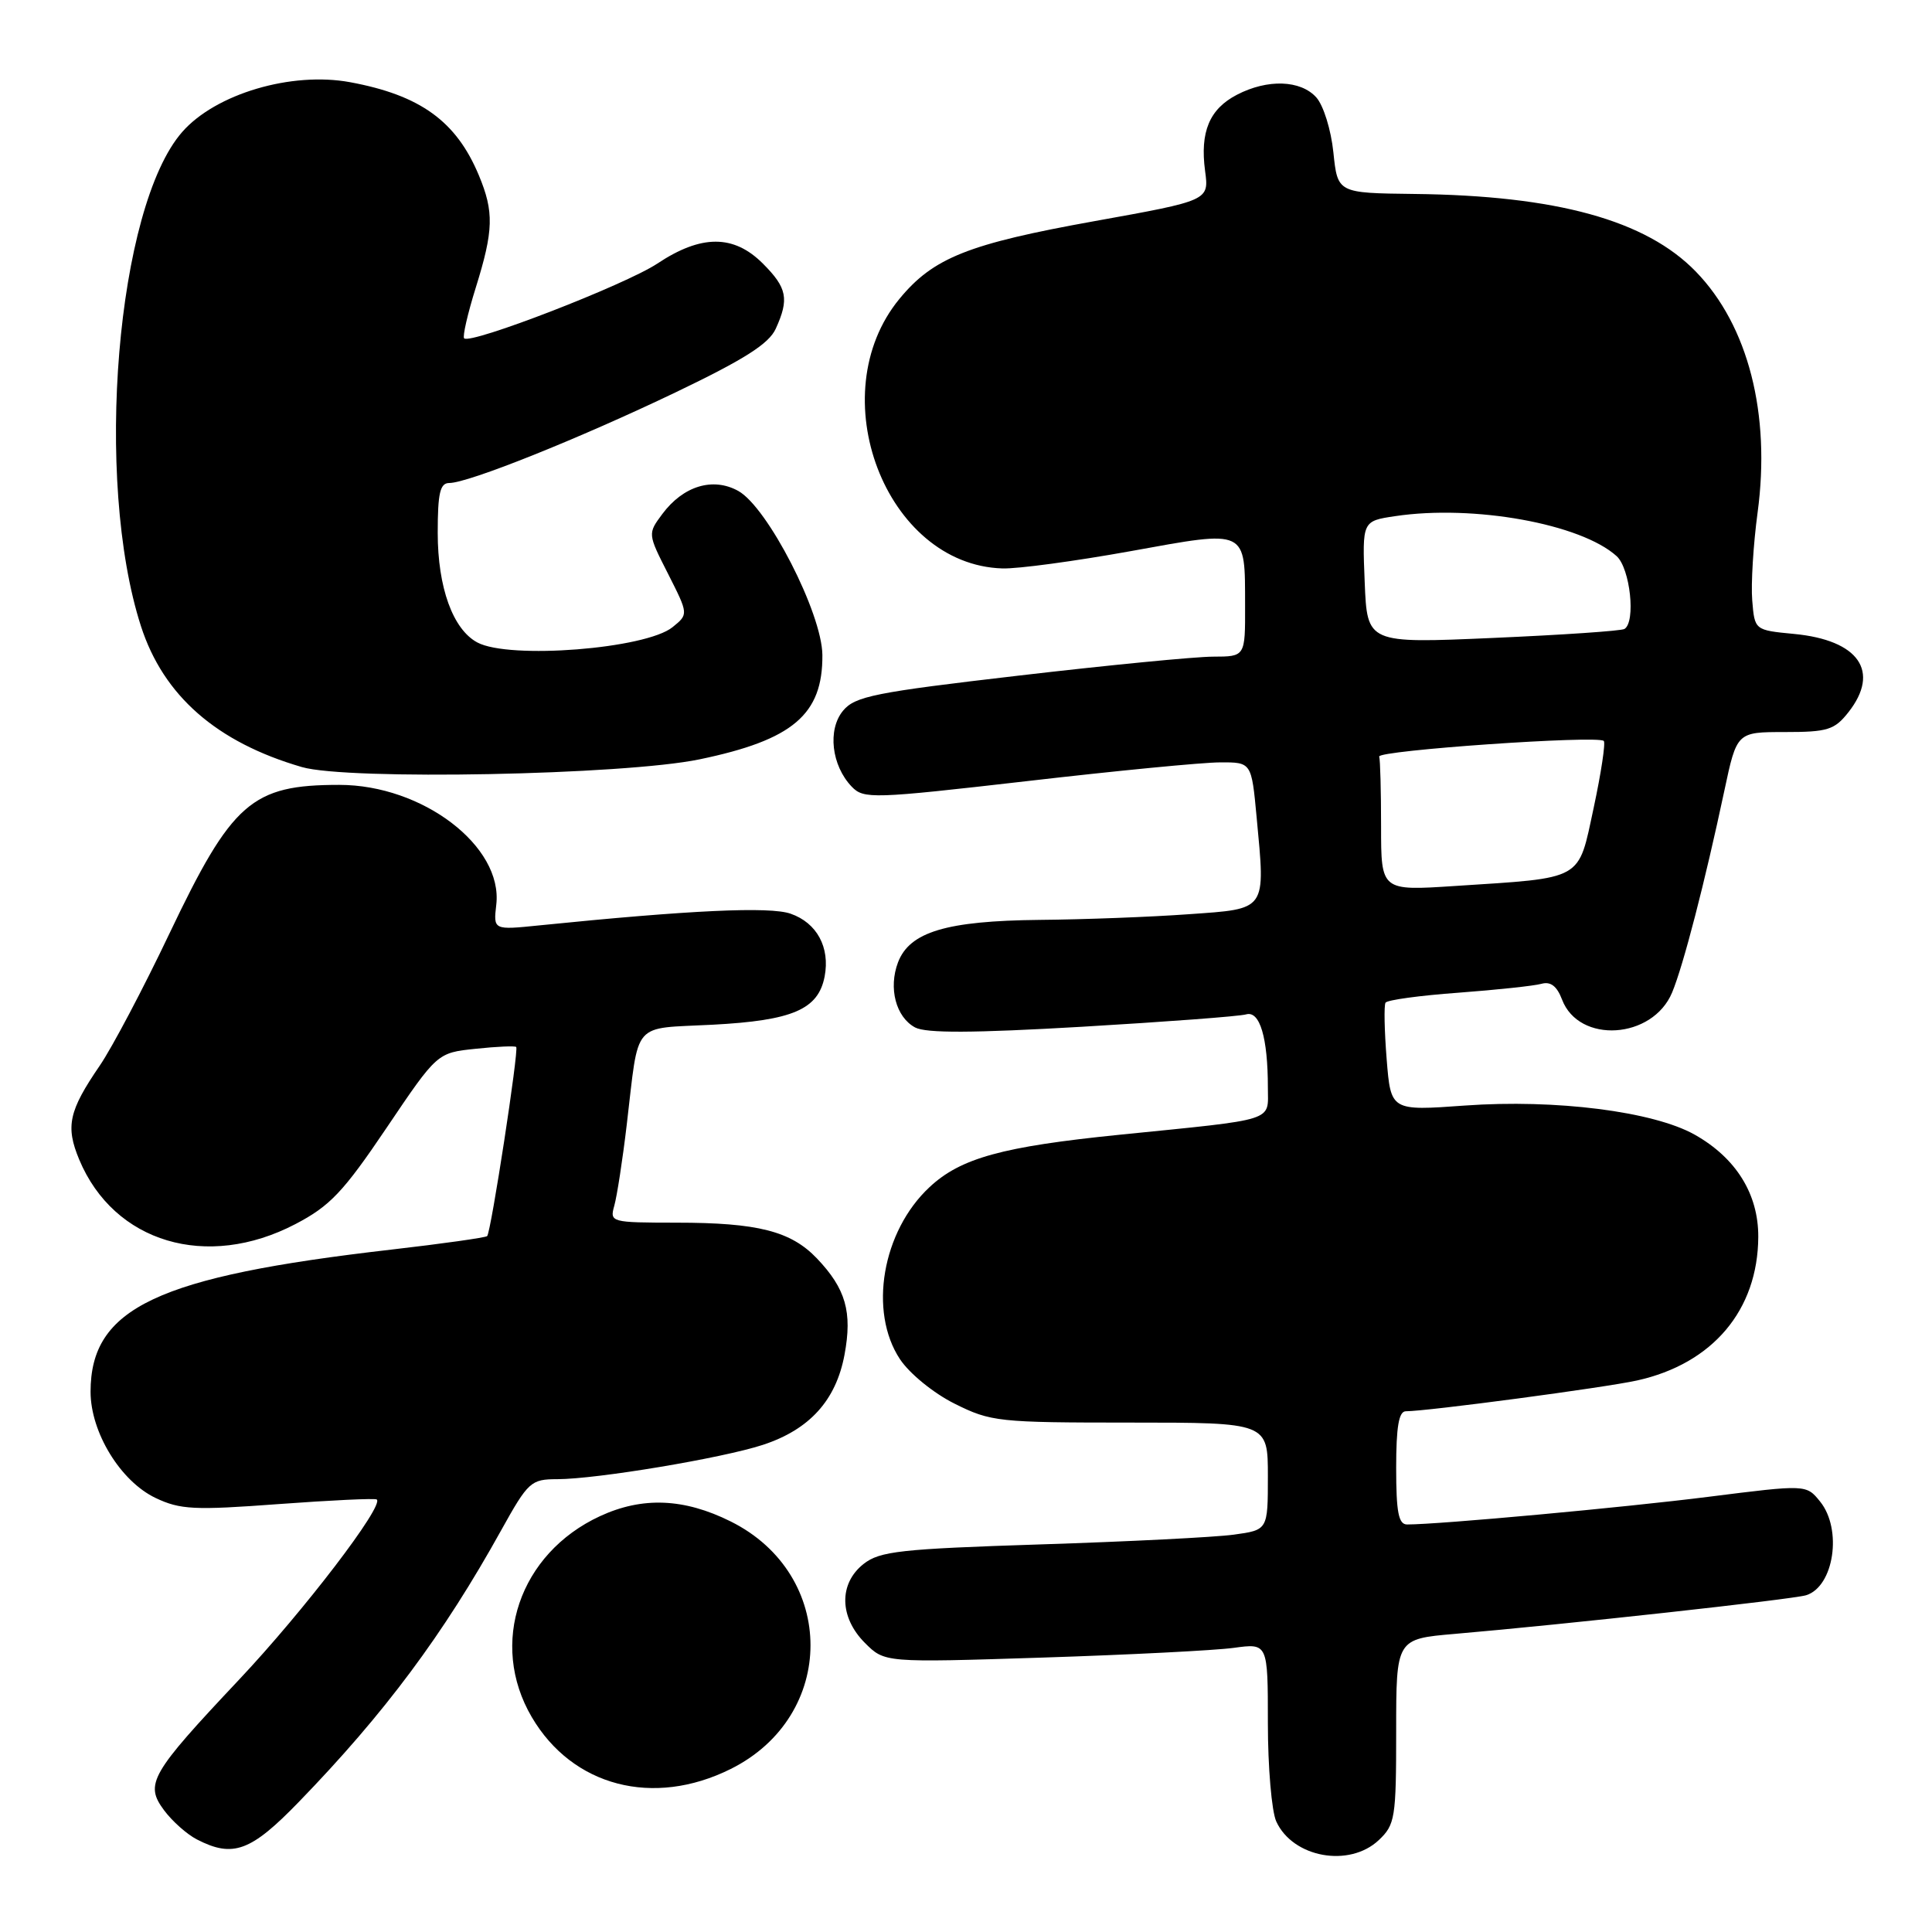 <?xml version="1.0" encoding="UTF-8" standalone="no"?>
<!DOCTYPE svg PUBLIC "-//W3C//DTD SVG 1.1//EN" "http://www.w3.org/Graphics/SVG/1.1/DTD/svg11.dtd" >
<svg xmlns="http://www.w3.org/2000/svg" xmlns:xlink="http://www.w3.org/1999/xlink" version="1.1" viewBox="0 0 256 256">
 <g >
 <path fill="currentColor"
d=" M 182.69 243.83 C 184.86 241.78 185.00 240.91 185.00 229.41 C 185.00 217.17 185.00 217.17 192.75 216.50 C 207.22 215.26 237.49 211.93 239.31 211.38 C 243.01 210.25 244.15 202.64 241.17 198.96 C 239.34 196.70 239.34 196.70 226.42 198.33 C 215.19 199.75 190.69 202.00 186.45 202.00 C 185.31 202.00 185.00 200.37 185.00 194.50 C 185.00 189.07 185.35 187.00 186.28 187.00 C 189.11 187.00 212.64 183.87 216.92 182.92 C 226.94 180.70 232.93 173.60 232.98 163.90 C 233.01 158.21 230.02 153.42 224.54 150.34 C 219.06 147.27 206.14 145.63 194.12 146.49 C 184.29 147.20 184.29 147.20 183.74 140.35 C 183.44 136.58 183.37 133.21 183.59 132.86 C 183.81 132.50 188.15 131.91 193.24 131.54 C 198.33 131.16 203.29 130.63 204.25 130.36 C 205.46 130.02 206.30 130.66 206.98 132.45 C 209.22 138.34 218.97 137.71 221.56 131.52 C 223.05 127.95 225.91 116.88 228.49 104.75 C 230.14 97.00 230.14 97.00 236.50 97.00 C 242.17 97.00 243.08 96.72 244.93 94.37 C 249.18 88.96 246.30 84.82 237.73 84.00 C 232.50 83.50 232.50 83.50 232.18 79.56 C 232.00 77.39 232.32 72.15 232.89 67.92 C 234.65 54.84 231.65 43.14 224.71 35.99 C 218.09 29.17 206.26 25.91 187.37 25.70 C 177.24 25.58 177.24 25.58 176.68 20.19 C 176.37 17.19 175.36 13.95 174.41 12.90 C 172.33 10.60 167.96 10.45 163.91 12.55 C 160.26 14.44 158.99 17.47 159.68 22.65 C 160.21 26.57 160.21 26.57 145.04 29.30 C 128.31 32.31 123.67 34.15 119.19 39.59 C 108.73 52.28 117.34 74.84 132.82 75.32 C 134.84 75.39 142.50 74.35 149.82 73.03 C 165.39 70.21 164.96 70.01 164.98 80.25 C 165.00 87.00 165.00 87.00 160.75 87.01 C 158.41 87.01 146.82 88.14 135.00 89.52 C 115.90 91.74 113.30 92.26 111.71 94.17 C 109.63 96.68 110.17 101.43 112.86 104.24 C 114.45 105.89 115.62 105.85 136.02 103.51 C 147.83 102.14 159.37 101.02 161.66 101.02 C 165.83 101.00 165.83 101.00 166.51 108.29 C 167.68 120.78 167.95 120.40 157.50 121.14 C 152.55 121.50 143.65 121.84 137.72 121.89 C 125.40 122.02 120.53 123.48 118.99 127.52 C 117.70 130.93 118.71 134.77 121.25 136.14 C 122.71 136.92 128.91 136.89 143.39 136.05 C 154.45 135.40 164.23 134.67 165.12 134.41 C 166.93 133.89 168.00 137.48 168.00 144.11 C 168.00 148.67 169.36 148.24 148.35 150.36 C 132.81 151.93 127.29 153.45 123.17 157.30 C 116.89 163.15 115.07 173.79 119.25 180.10 C 120.52 182.01 123.69 184.60 126.50 186.00 C 131.29 188.39 132.28 188.50 149.75 188.50 C 168.00 188.50 168.00 188.50 168.00 195.61 C 168.00 202.73 168.00 202.73 163.48 203.35 C 160.99 203.69 149.49 204.27 137.91 204.64 C 119.32 205.24 116.58 205.54 114.43 207.23 C 111.13 209.83 111.20 214.29 114.61 217.70 C 117.22 220.31 117.22 220.31 138.09 219.64 C 149.57 219.27 160.99 218.69 163.48 218.35 C 168.00 217.73 168.00 217.73 168.00 228.32 C 168.00 234.14 168.50 240.01 169.11 241.35 C 171.30 246.14 178.77 247.51 182.69 243.83 Z  M 39.61 238.75 C 50.96 227.04 58.75 216.58 66.42 202.75 C 69.99 196.33 70.35 196.00 73.84 196.00 C 79.07 195.99 95.68 193.22 101.09 191.45 C 107.27 189.42 110.77 185.56 111.90 179.52 C 112.96 173.85 112.07 170.76 108.24 166.74 C 104.79 163.13 100.41 162.01 89.63 162.01 C 80.92 162.00 80.78 161.96 81.40 159.75 C 81.75 158.51 82.50 153.68 83.05 149.00 C 84.71 135.05 83.60 136.35 94.44 135.78 C 105.03 135.22 108.43 133.76 109.27 129.38 C 110.00 125.53 108.24 122.28 104.76 121.07 C 101.99 120.10 91.47 120.59 71.44 122.62 C 65.37 123.24 65.37 123.24 65.76 119.87 C 66.66 112.13 56.00 104.00 44.95 104.00 C 33.35 104.00 30.75 106.28 22.45 123.70 C 19.00 130.96 14.84 138.83 13.22 141.20 C 9.11 147.20 8.66 149.25 10.50 153.66 C 15.10 164.66 27.40 168.33 39.14 162.20 C 43.72 159.81 45.48 157.96 51.22 149.45 C 57.93 139.50 57.93 139.50 63.02 138.97 C 65.81 138.67 68.23 138.57 68.40 138.73 C 68.77 139.10 65.06 163.28 64.55 163.79 C 64.34 163.99 58.62 164.80 51.84 165.58 C 20.80 169.15 12.01 173.30 12.00 184.41 C 12.00 189.79 15.97 196.28 20.62 198.49 C 23.88 200.04 25.74 200.13 36.90 199.30 C 43.83 198.79 49.69 198.51 49.92 198.69 C 50.95 199.47 40.24 213.48 31.68 222.56 C 19.91 235.06 19.15 236.38 21.74 239.87 C 22.82 241.32 24.77 243.06 26.10 243.74 C 30.88 246.20 33.24 245.33 39.61 238.75 Z  M 96.82 234.40 C 110.92 227.38 110.92 208.62 96.82 201.60 C 90.64 198.52 85.12 198.30 79.50 200.90 C 68.81 205.85 64.75 217.79 70.46 227.52 C 75.85 236.71 86.56 239.51 96.82 234.40 Z  M 92.68 100.62 C 105.06 98.05 109.03 94.68 108.97 86.79 C 108.92 81.25 101.71 67.20 97.82 65.05 C 94.46 63.19 90.53 64.39 87.76 68.11 C 85.82 70.72 85.82 70.72 88.53 76.05 C 91.23 81.39 91.23 81.39 89.12 83.10 C 85.57 85.98 67.48 87.40 63.25 85.13 C 60.01 83.40 58.00 77.84 58.00 70.60 C 58.00 65.34 58.31 64.00 59.53 64.00 C 62.05 64.00 76.68 58.14 89.54 51.98 C 98.63 47.62 101.88 45.56 102.79 43.56 C 104.59 39.61 104.30 38.14 101.08 34.92 C 97.22 31.06 92.92 31.06 87.11 34.92 C 82.86 37.74 62.34 45.68 61.50 44.83 C 61.27 44.60 61.96 41.58 63.04 38.12 C 65.41 30.52 65.47 28.07 63.45 23.23 C 60.46 16.06 55.69 12.61 46.38 10.89 C 38.62 9.46 28.58 12.43 24.15 17.48 C 15.45 27.39 12.43 63.61 18.68 82.98 C 21.66 92.19 28.69 98.35 40.00 101.64 C 46.08 103.41 82.64 102.70 92.68 100.62 Z  M 183.00 109.52 C 183.00 104.83 182.89 100.66 182.75 100.25 C 182.48 99.44 211.74 97.40 212.51 98.18 C 212.76 98.43 212.16 102.42 211.17 107.04 C 209.07 116.79 209.99 116.28 192.75 117.40 C 183.00 118.04 183.00 118.04 183.00 109.52 Z  M 180.83 77.15 C 180.50 69.04 180.50 69.04 184.88 68.39 C 195.26 66.84 209.48 69.41 214.21 73.69 C 216.01 75.32 216.77 82.41 215.25 83.34 C 214.84 83.60 207.00 84.13 197.83 84.53 C 181.16 85.26 181.16 85.26 180.83 77.15 Z "/>
</g>
</svg>